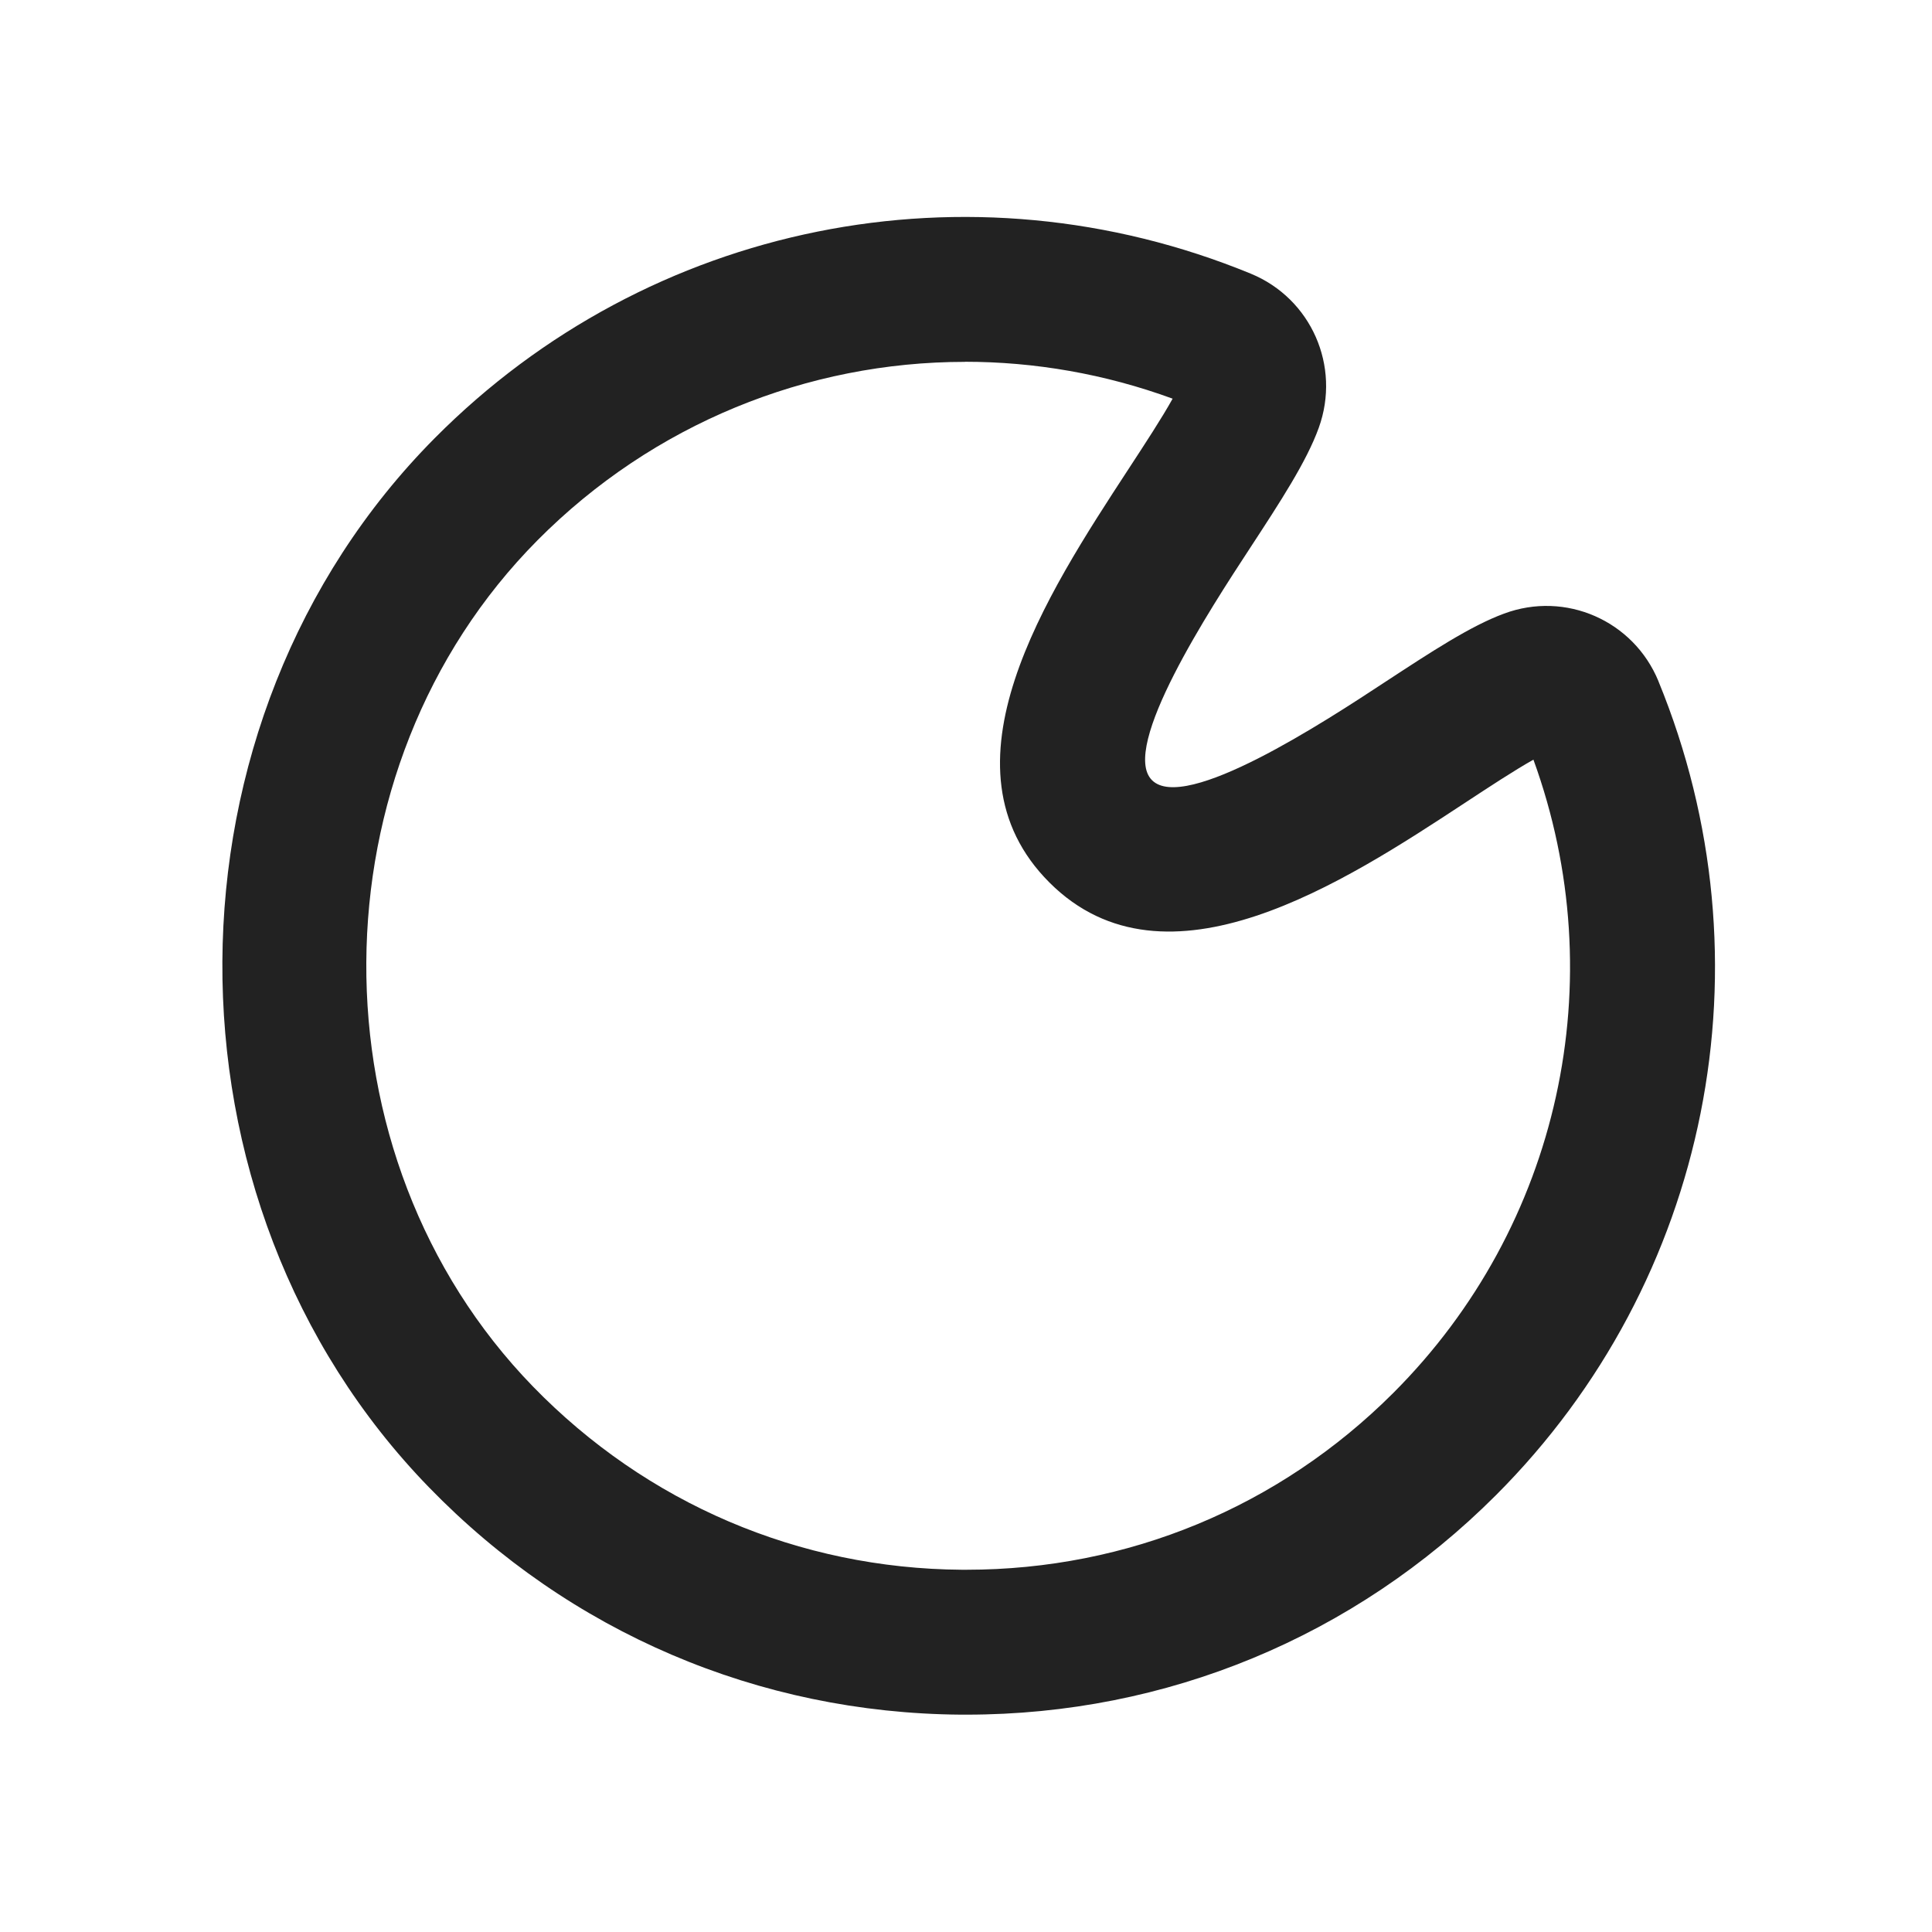 <?xml version="1.0" encoding="UTF-8"?>
<svg id="i" data-name="Icons" xmlns="http://www.w3.org/2000/svg" width="20" height="20" viewBox="0 0 20 20">
  <path d="M10.004,17.75h-.058c-2.092-.016-4.047-.851-5.505-2.353-2.875-2.958-2.849-7.933.06-10.862,2.216-2.232,5.533-2.9,8.447-1.702.625.257.934.957.704,1.595-.126.35-.399.767-.714,1.249-.404.617-1.349,2.063-1.013,2.399.34.342,1.791-.606,2.409-1.013.478-.313.89-.584,1.236-.711.637-.237,1.34.073,1.598.699,0,.001 0.0.001 0.0.001,1.192,2.904.532,6.212-1.683,8.427-1.466,1.466-3.41,2.271-5.48,2.271ZM9.989,3.746c-1.63,0-3.227.64-4.424,1.846-2.345,2.362-2.367,6.374-.048,8.761,1.177,1.211,2.754,1.885,4.44,1.897h.047c1.67,0,3.238-.649,4.42-1.831,1.725-1.725,2.28-4.272,1.45-6.555-.198.111-.461.284-.718.453-1.229.807-3.085,2.025-4.292.819-1.197-1.197-.032-2.979.818-4.28.171-.262.346-.529.457-.729-.702-.257-1.43-.382-2.15-.382ZM15.781,7.624h0Z" fill="#222"/>
</svg>
